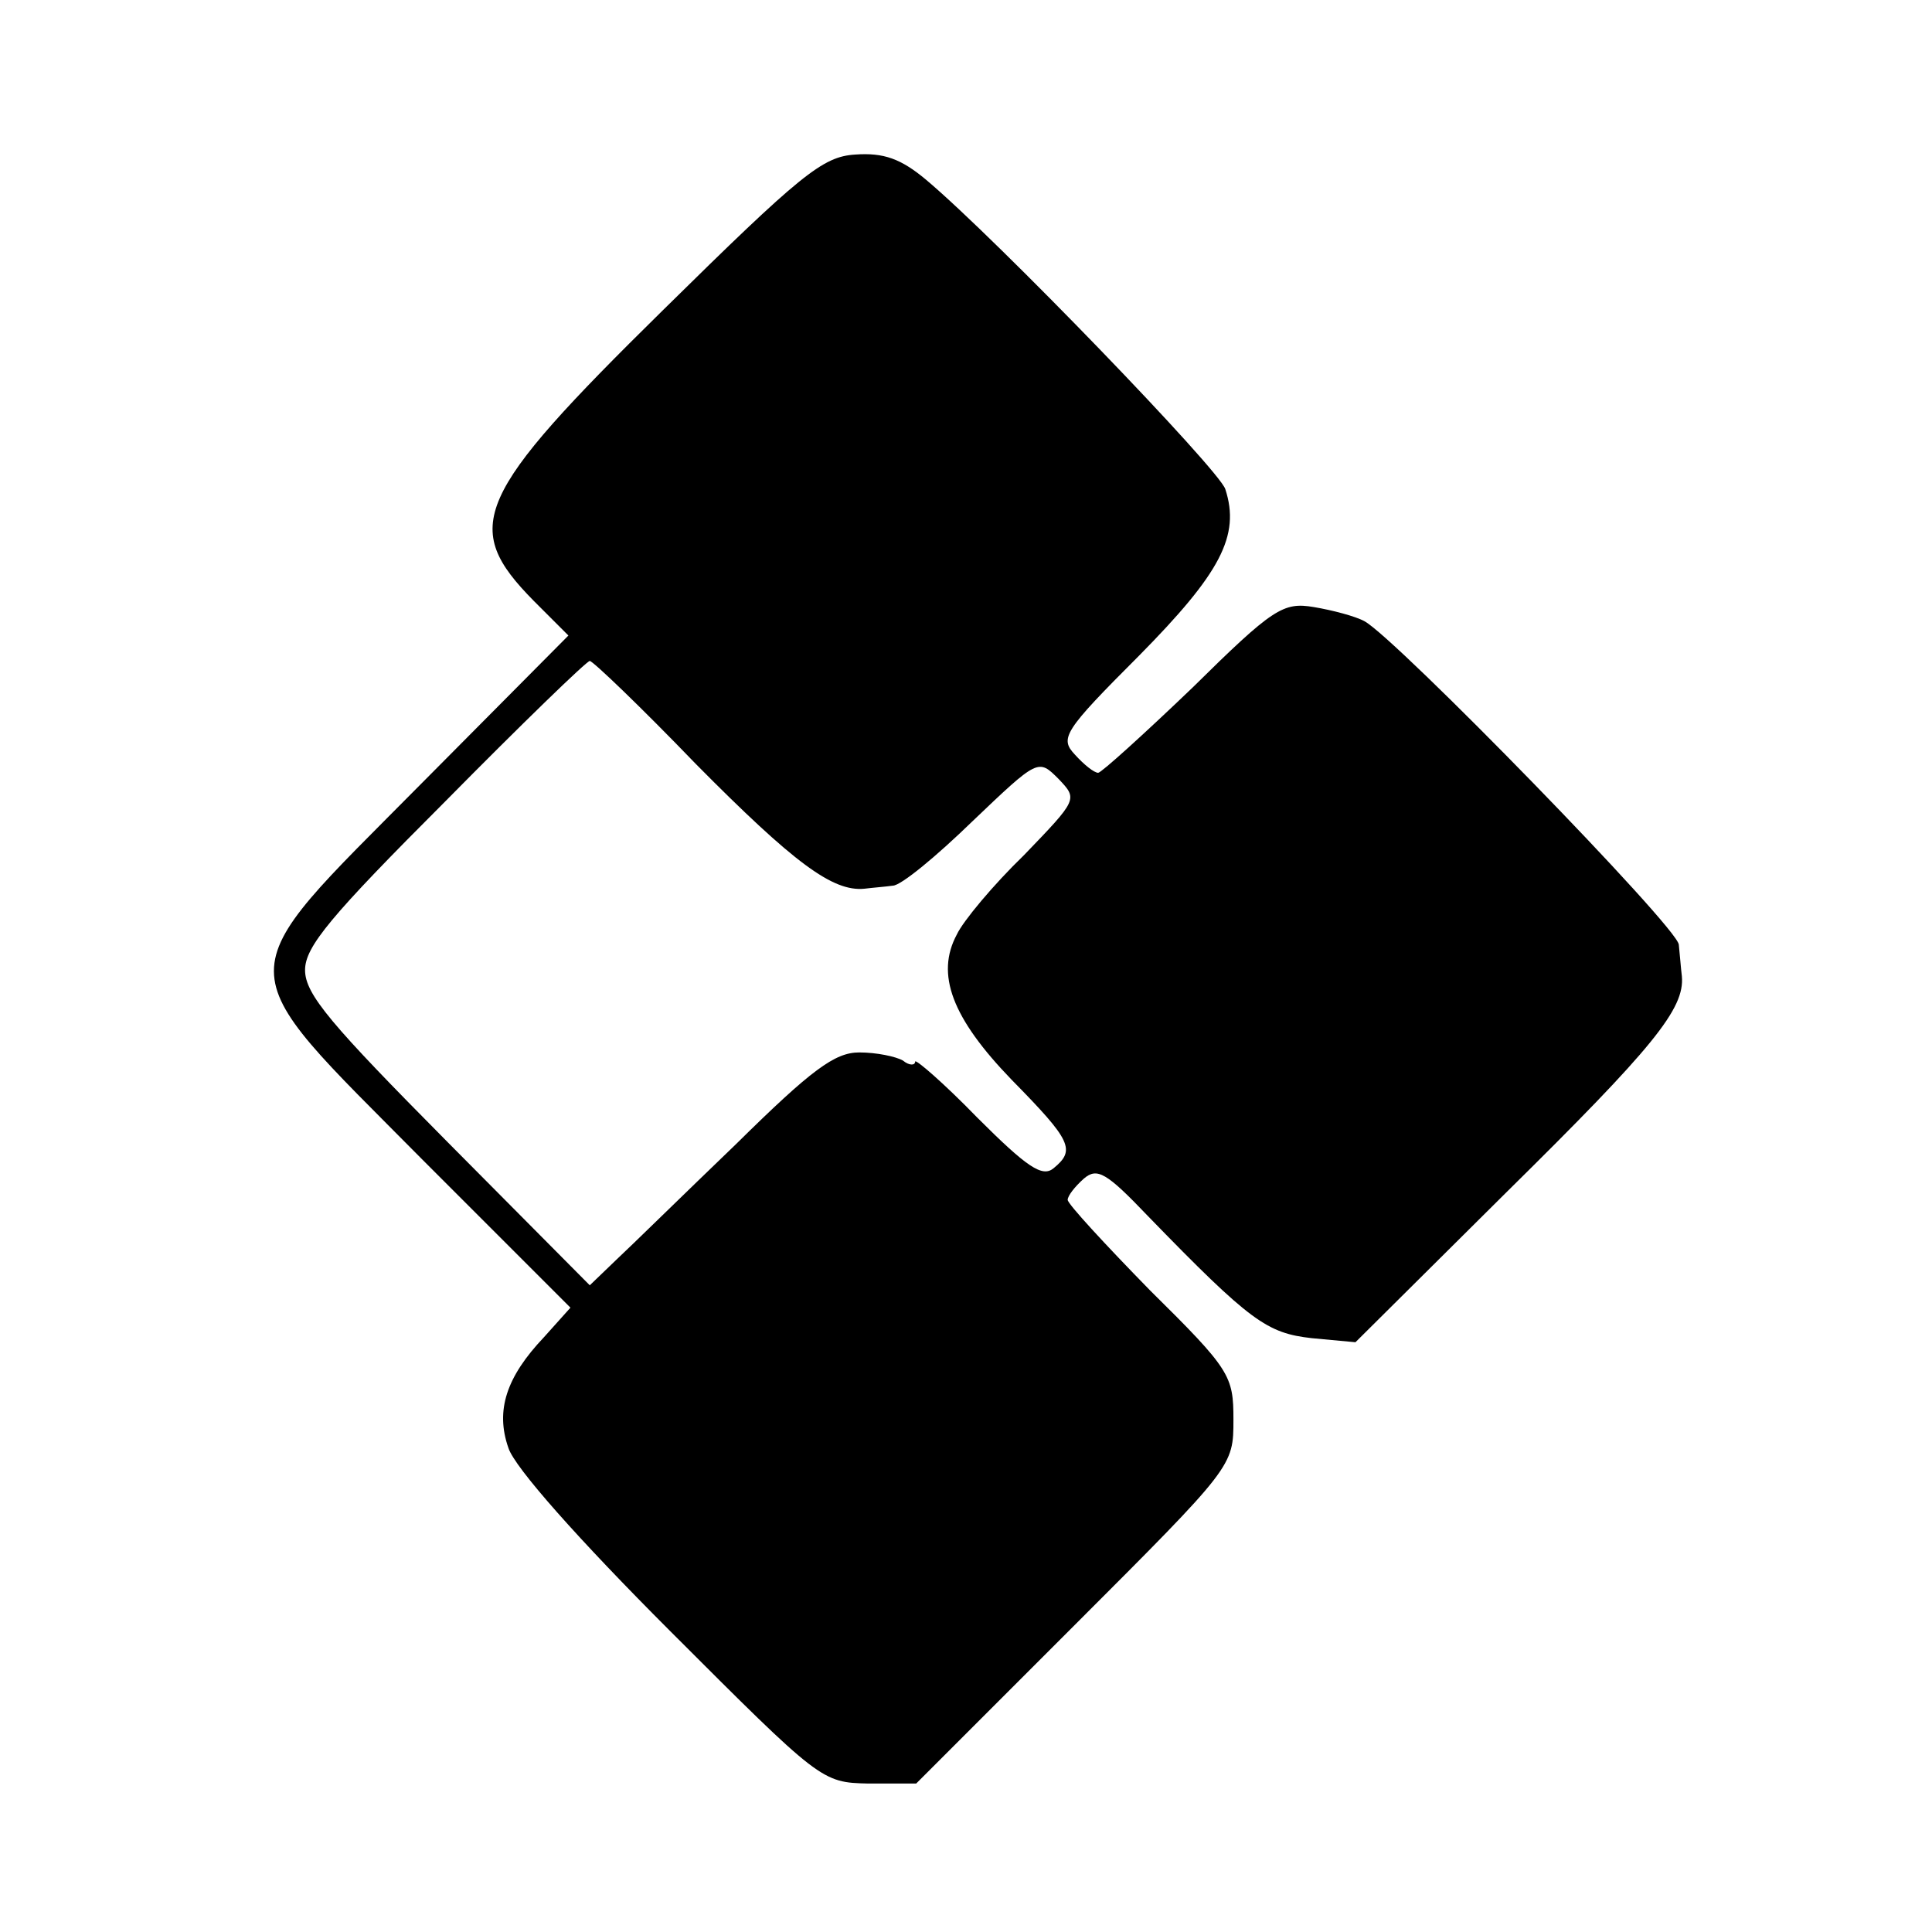 <?xml version="1.0" standalone="no"?>
<!DOCTYPE svg PUBLIC "-//W3C//DTD SVG 20010904//EN"
 "http://www.w3.org/TR/2001/REC-SVG-20010904/DTD/svg10.dtd">
<svg version="1.0" xmlns="http://www.w3.org/2000/svg"
 width="190pt" height="190pt" viewBox="0 0 190 190"
 preserveAspectRatio="xMidYMid meet">
<g transform="translate(0,190) scale(0.1,-0.1)"
fill="#000000" stroke="none">
<path d="M652 1595 c-186 -183 -199 -213 -127 -286 l34 -34 -145 -146 c-193
-195 -193 -173 1 -369 l146 -146 -26 -29 c-37 -39 -48 -72 -35 -109 6 -19 69
-90 159 -180 148 -148 149 -149 195 -150 l47 0 156 156 c156 156 156 156 156
202 0 43 -3 49 -82 127 -44 45 -81 85 -81 89 0 4 7 13 16 21 13 11 22 6 63
-37 101 -104 117 -115 161 -120 l43 -4 149 148 c144 142 175 180 172 212 -1 8
-2 22 -3 31 -1 17 -278 301 -309 318 -9 5 -32 11 -50 14 -30 5 -40 -1 -119
-79 -48 -46 -90 -84 -93 -84 -4 0 -14 8 -23 18 -15 16 -11 23 63 97 80 81 100
118 85 164 -6 19 -225 246 -294 304 -25 21 -42 27 -70 25 -32 -2 -53 -19 -189
-153z m32 -446 c97 -98 135 -126 166 -123 8 1 21 2 28 3 8 0 43 29 78 63 65
62 65 62 85 42 19 -20 19 -20 -34 -75 -30 -29 -60 -65 -66 -78 -21 -39 -5 -82
54 -143 59 -60 63 -69 41 -87 -11 -9 -26 1 -75 50 -33 34 -61 58 -61 55 0 -4
-6 -4 -12 1 -7 4 -26 8 -43 8 -24 0 -47 -17 -121 -90 -51 -49 -104 -101 -118
-114 l-26 -25 -140 141 c-114 115 -140 145 -140 169 0 23 25 53 138 166 75 76
139 138 142 138 3 0 50 -45 104 -101z"/>
</g>
</svg>
